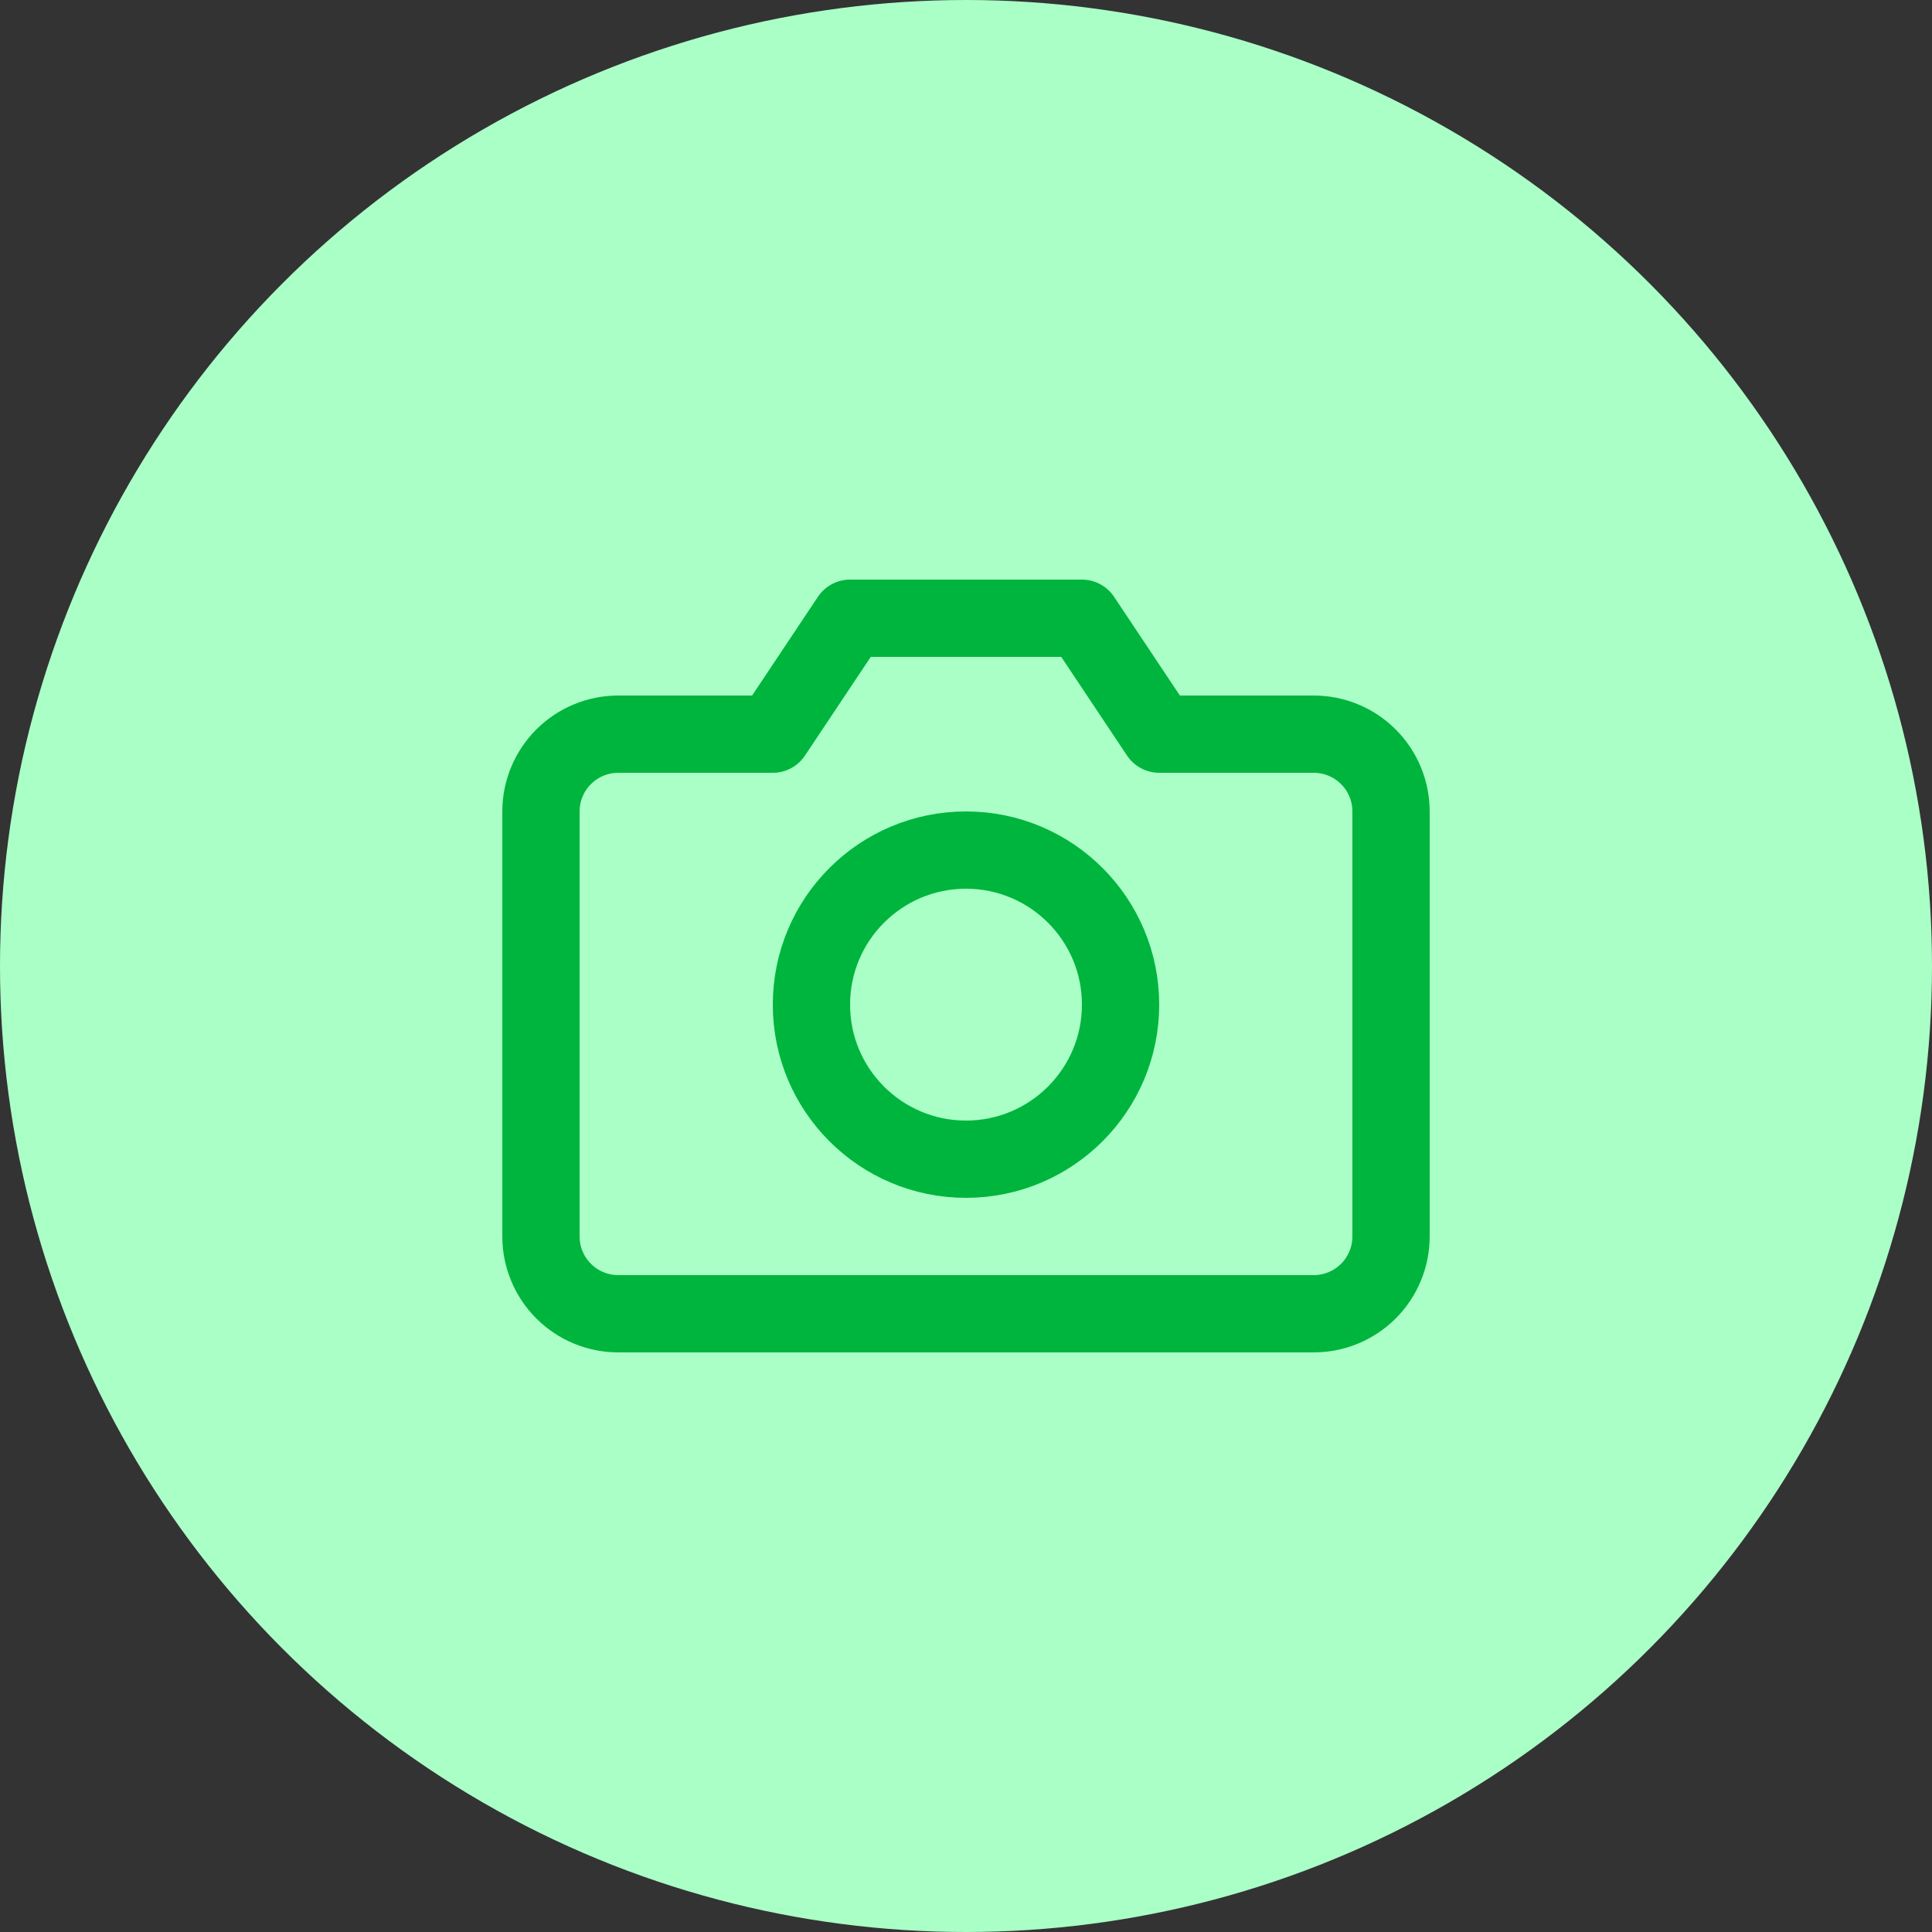 <svg width="50" height="50" viewBox="0 0 50 50" fill="none" xmlns="http://www.w3.org/2000/svg">
<rect x="0" y="0" width="50" height="50" fill="#333333" stroke="none"/>
<circle cx="25" cy="25" r="25" fill="#AAFFC7"/>
<path d="M36 32C36 32.53 35.789 33.039 35.414 33.414C35.039 33.789 34.53 34 34 34H16C15.47 34 14.961 33.789 14.586 33.414C14.211 33.039 14 32.53 14 32V21C14 20.47 14.211 19.961 14.586 19.586C14.961 19.211 15.47 19 16 19H20L22 16H28L30 19H34C34.53 19 35.039 19.211 35.414 19.586C35.789 19.961 36 20.47 36 21V32Z" stroke="#00B53D" stroke-width="2" stroke-linecap="round" stroke-linejoin="round"/>
<path d="M25 30C27.209 30 29 28.209 29 26C29 23.791 27.209 22 25 22C22.791 22 21 23.791 21 26C21 28.209 22.791 30 25 30Z" stroke="#00B53D" stroke-width="2" stroke-linecap="round" stroke-linejoin="round"/>
</svg>
